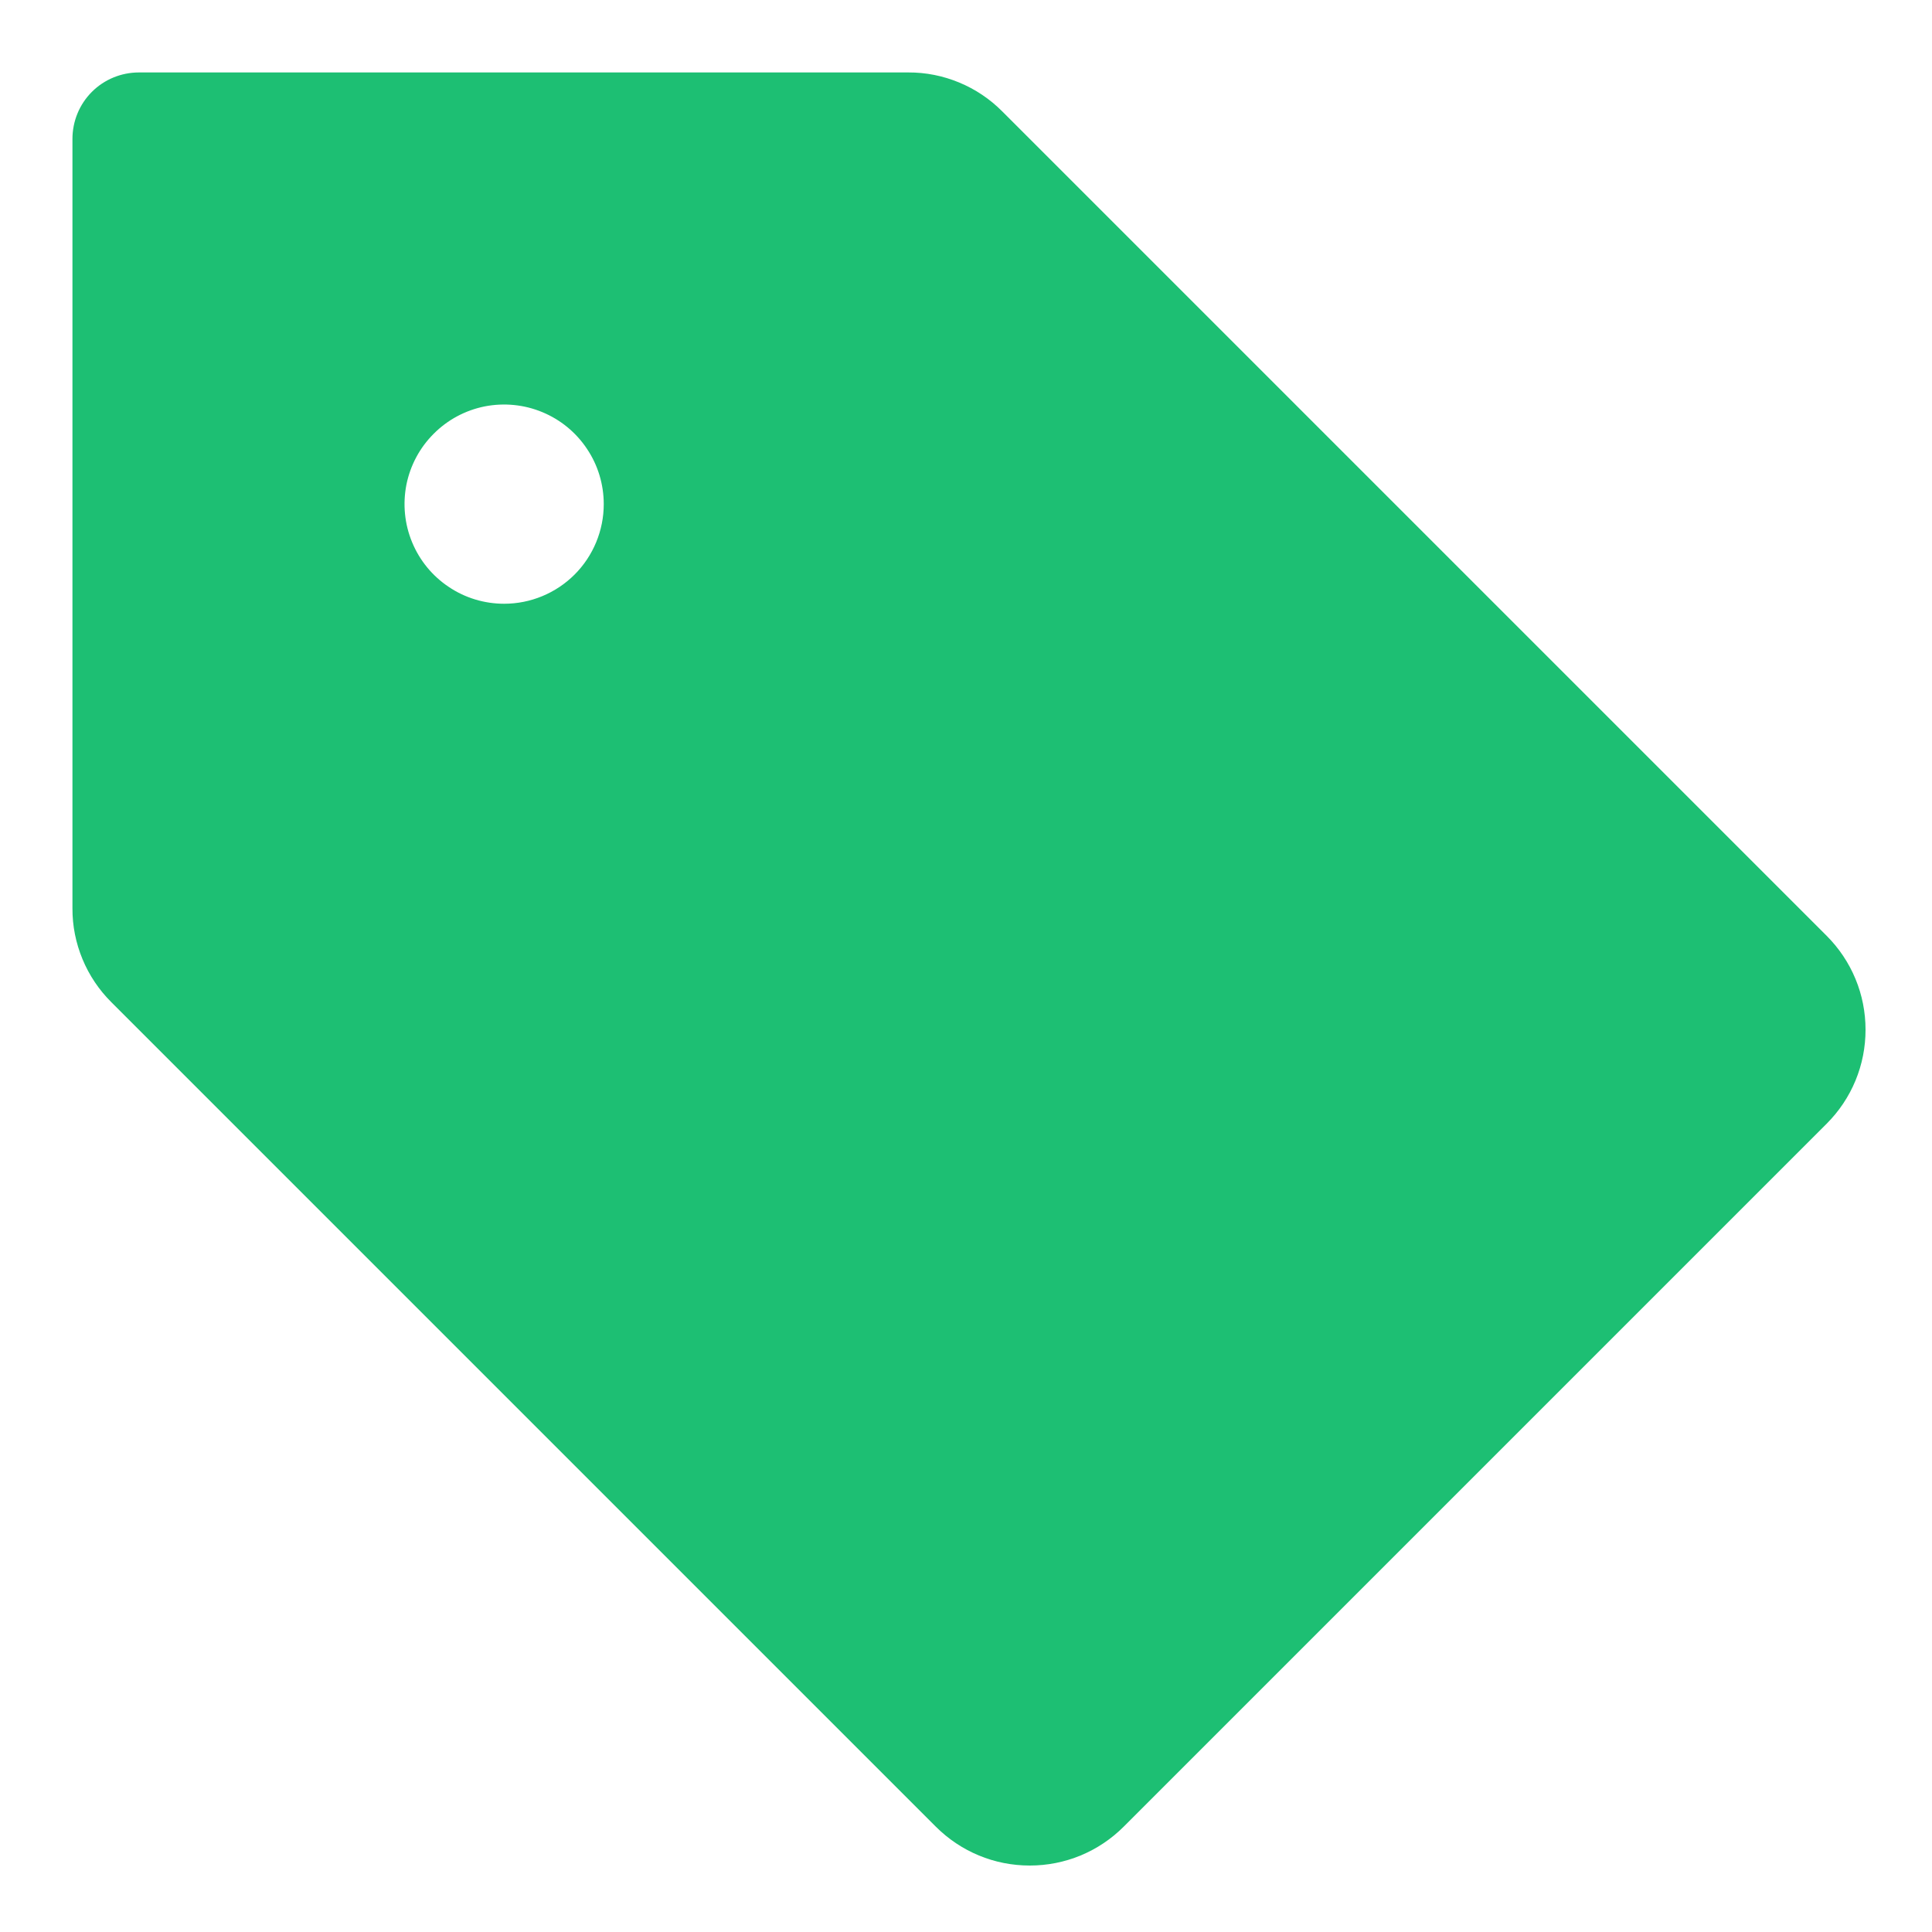 <svg width="20" height="20" viewBox="0 0 20 20" fill="none" xmlns="http://www.w3.org/2000/svg">
	<path
		d="M18.91 9.688L10.375 1.153C10.248 1.025 10.096 0.923 9.929 0.854C9.763 0.785 9.584 0.749 9.403 0.75H1.438C1.255 0.75 1.08 0.822 0.951 0.951C0.822 1.08 0.75 1.255 0.75 1.438V9.403C0.749 9.584 0.785 9.763 0.854 9.929C0.923 10.096 1.025 10.248 1.153 10.375L9.688 18.91C9.815 19.037 9.967 19.139 10.134 19.208C10.3 19.277 10.479 19.312 10.66 19.312C10.841 19.312 11.019 19.277 11.186 19.208C11.353 19.139 11.505 19.037 11.632 18.91L18.91 11.632C19.037 11.505 19.139 11.353 19.208 11.186C19.277 11.019 19.312 10.841 19.312 10.66C19.312 10.479 19.277 10.3 19.208 10.134C19.139 9.967 19.037 9.815 18.91 9.688ZM5.219 6.25C5.015 6.25 4.815 6.19 4.646 6.076C4.476 5.963 4.344 5.802 4.266 5.613C4.188 5.425 4.168 5.218 4.207 5.018C4.247 4.818 4.345 4.634 4.49 4.49C4.634 4.345 4.818 4.247 5.018 4.207C5.218 4.168 5.425 4.188 5.613 4.266C5.802 4.344 5.963 4.476 6.076 4.646C6.19 4.815 6.25 5.015 6.25 5.219C6.25 5.492 6.141 5.755 5.948 5.948C5.755 6.141 5.492 6.25 5.219 6.25Z"
		fill="#1DBF73" 
    />
</svg>